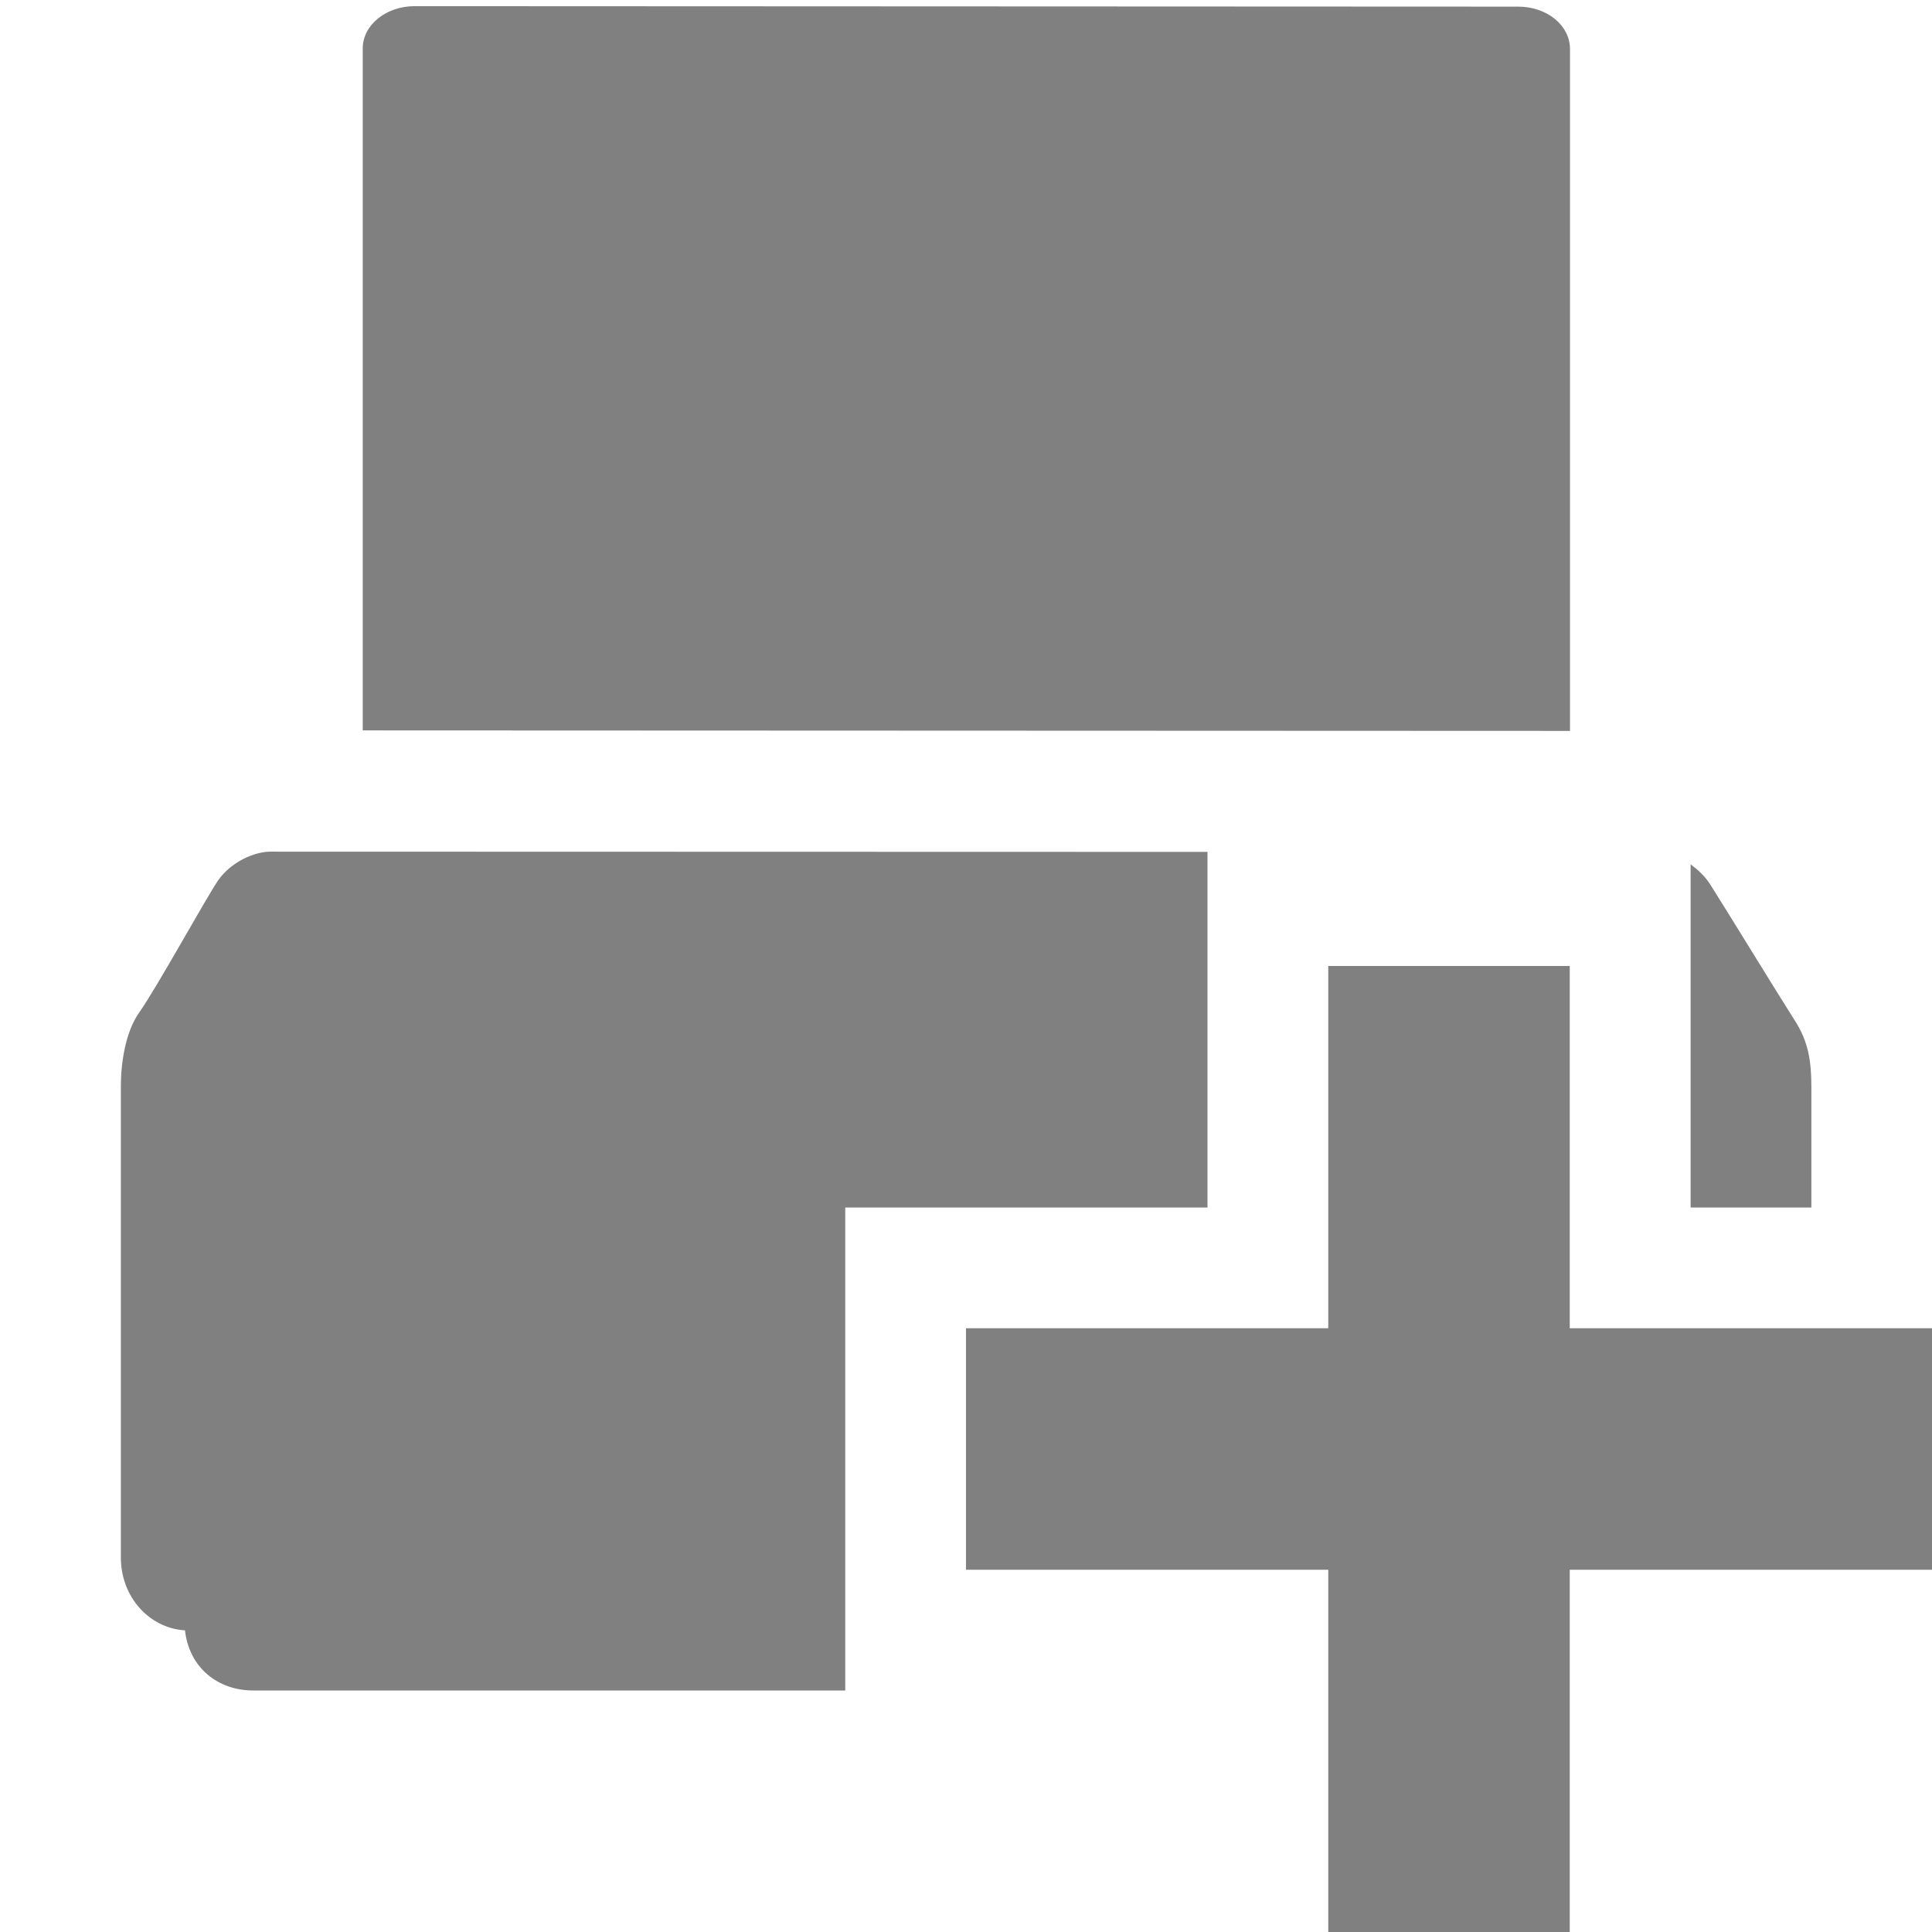 <svg width="16" height="16" version="1.1" xmlns="http://www.w3.org/2000/svg">
<defs>
<style id="current-color-scheme" type="text/css">.ColorScheme-Text { color:#444444; } .ColorScheme-Highlight { color:#4285f4; }</style>
</defs>
<path d="m3.434 0.051c-0.237-1.0351e-4 -0.43 0.156-0.43 0.35v5.648l9.998 0.004v-5.648c0-0.194-0.19-0.35-0.428-0.35zm-1.193 7.002c-0.136-1.554e-4 -0.33 0.086-0.436 0.24-0.105 0.155-0.504 0.882-0.652 1.092-0.118 0.166-0.152 0.429-0.152 0.611v3.904c0 0.325 0.235 0.584 0.531 0.602 0.034 0.306 0.269 0.498 0.566 0.498h4.902v-4h3v-2.945zm11.76 0.105v2.842h1v-1c0-0.211-0.025-0.374-0.135-0.545-0.11-0.171-0.6-0.97-0.703-1.131-0.044-0.069-0.102-0.121-0.162-0.166z" fill="#808080" stroke-width="1.019"/>
<path class="ColorScheme-Text" d="m11 8v3h-3v2h3v3h2v-3h3v-2h-3v-3z" color="#444444" fill="#808080"/>
</svg>
